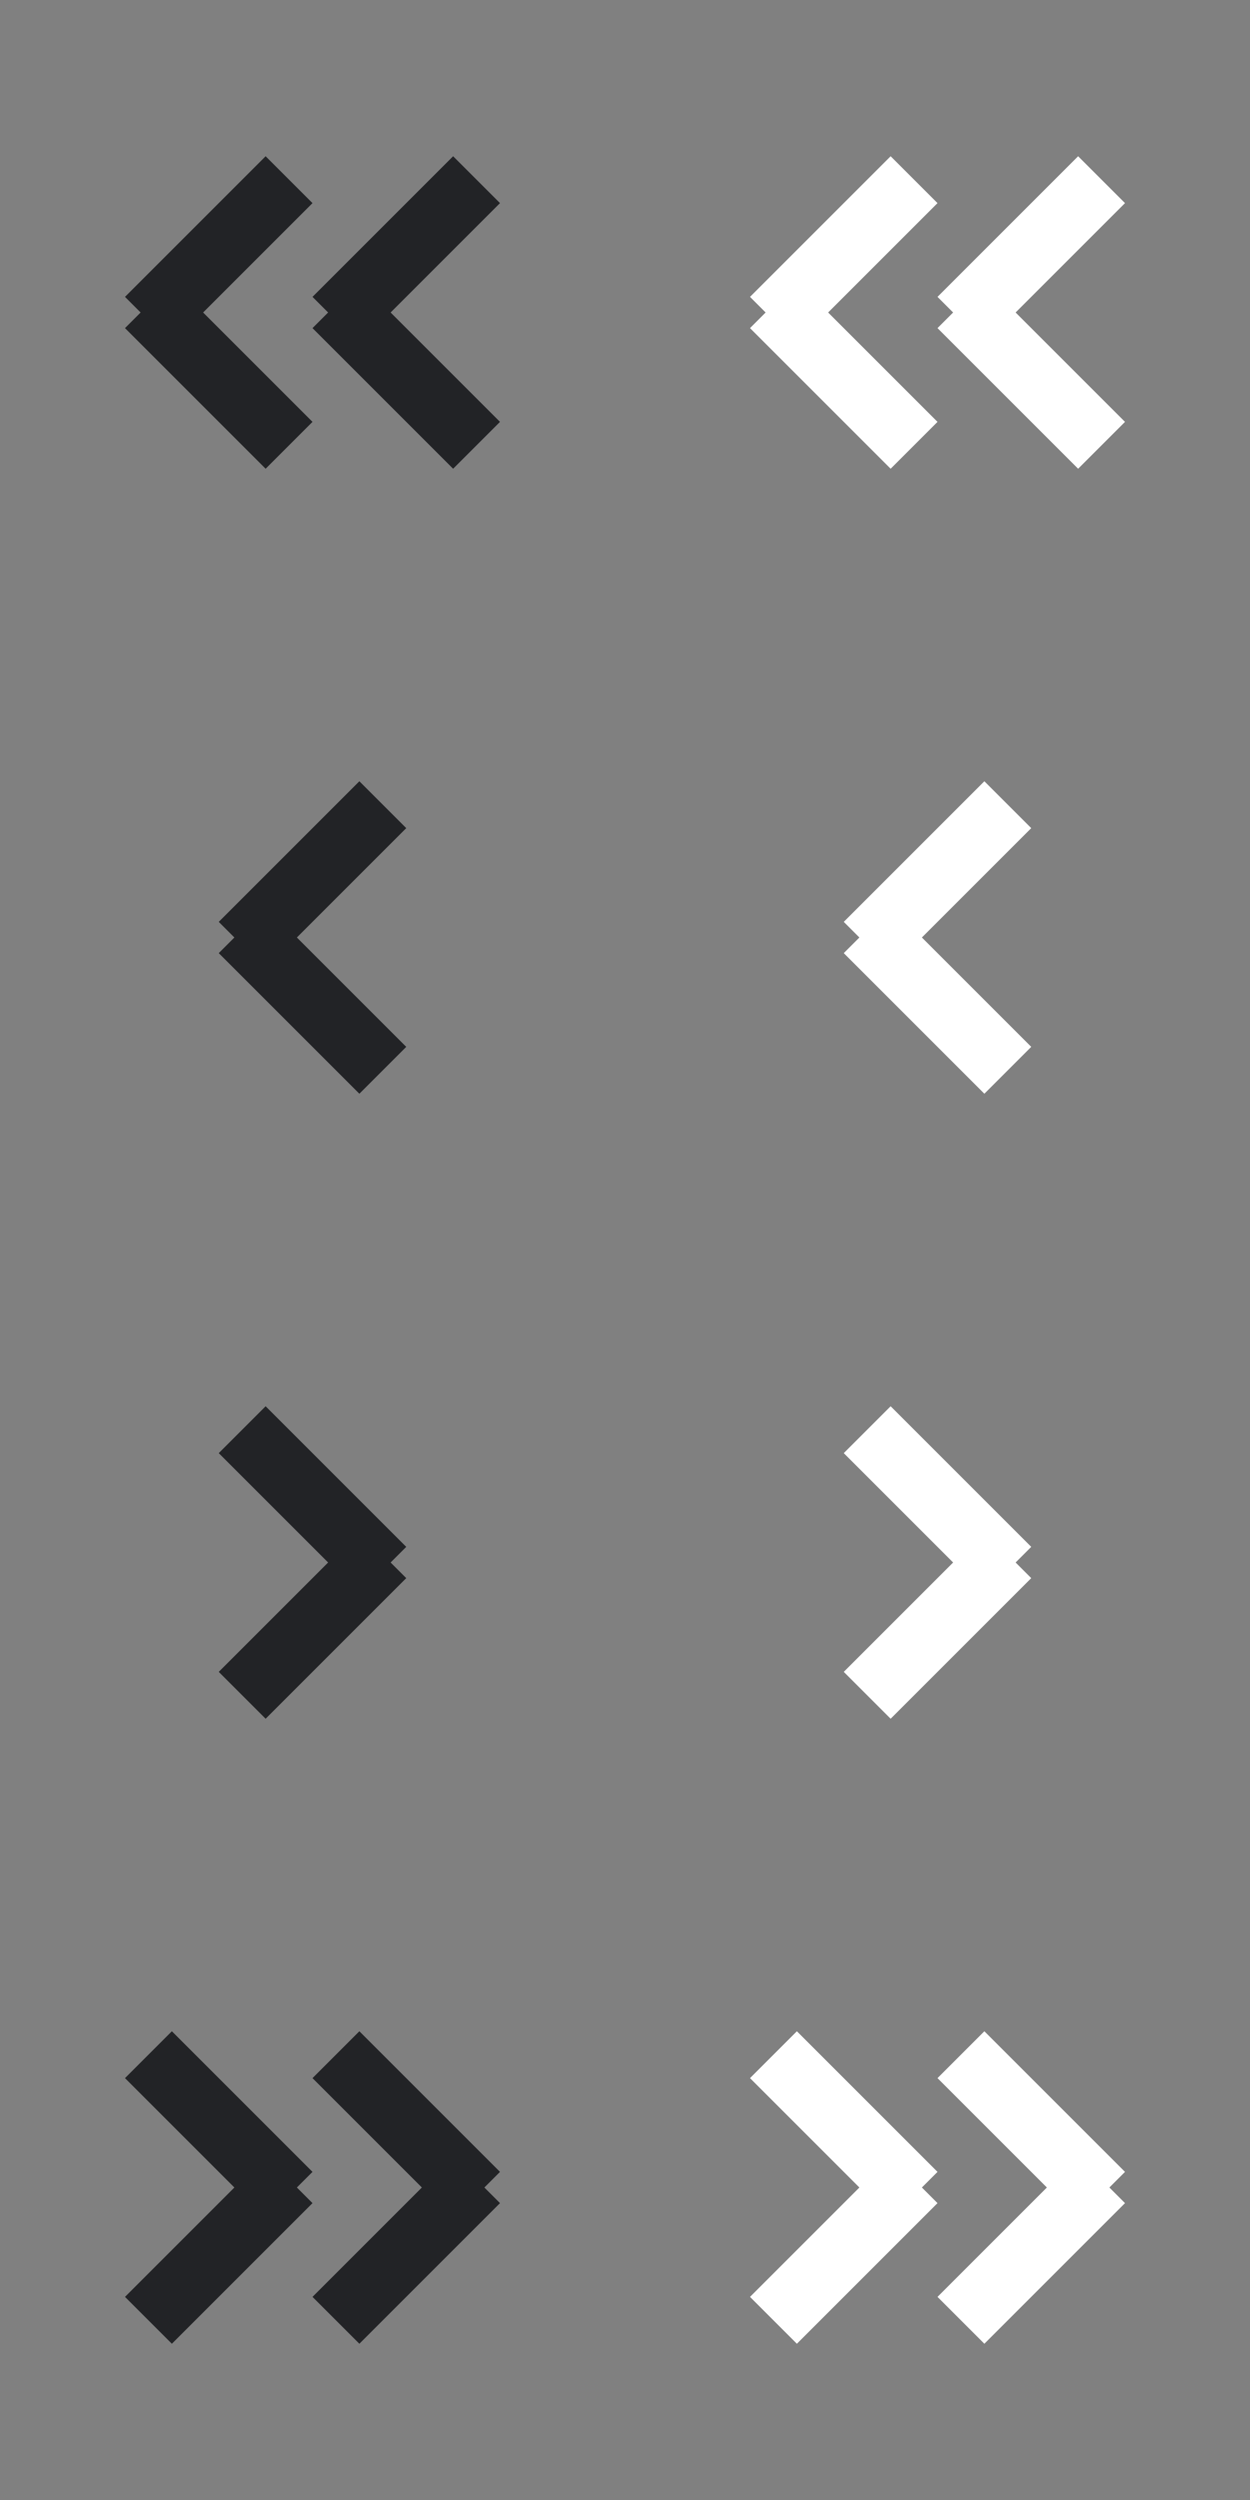 <svg xmlns="http://www.w3.org/2000/svg" width="40" height="80" viewBox="0 0 40 80">
  <rect x="0" y="0" width="40" height="80" fill="#808080" stroke="none"/>
  <defs>
    <style>
      .cls-1 {
        fill: #222326;
      }

      .cls-1, .cls-2 {
        fill-rule: evenodd;
      }

      .cls-2 {
        fill: #fff;
      }
    </style>
  </defs>
  <g>
    <path id="Rectangle_6_copy_2" data-name="Rectangle 6 copy 2" class="cls-1" d="M16,13.5L14.5,15,10,10.5l0.5-.5L10,9.5,14.5,5,16,6.5,12.5,10Z"/>
    <path id="Rectangle_6_copy_3" data-name="Rectangle 6 copy 3" class="cls-1" d="M10,13.5L8.5,15,4,10.5,4.5,10,4,9.5,8.5,5,10,6.5,6.5,10Z"/>
  </g>
  <path id="Rectangle_6_copy" data-name="Rectangle 6 copy" class="cls-1" d="M13,33.5L11.5,35,7,30.5,7.5,30,7,29.5,11.5,25,13,26.5,9.5,30Z"/>
  <path id="Rectangle_6_copy_4" data-name="Rectangle 6 copy 4" class="cls-1" d="M13,50.5L8.5,55,7,53.5,10.5,50,7,46.5,8.5,45,13,49.5l-0.5.5Z"/>
  <g>
    <path id="Rectangle_6_copy_4-2" data-name="Rectangle 6 copy 4" class="cls-1" d="M10,70.5L5.5,75,4,73.5,7.5,70,4,66.5,5.5,65,10,69.5,9.5,70Z"/>
    <path id="Rectangle_6_copy_4-3" data-name="Rectangle 6 copy 4" class="cls-1" d="M16,70.5L11.5,75,10,73.5,13.5,70,10,66.5,11.5,65,16,69.5l-0.5.5Z"/>
  </g>
  <g>
    <path id="Rectangle_6_copy_2-2" data-name="Rectangle 6 copy 2" class="cls-2" d="M36,13.5L34.5,15,30,10.5l0.5-.5L30,9.5,34.5,5,36,6.5,32.5,10Z"/>
    <path id="Rectangle_6_copy_3-2" data-name="Rectangle 6 copy 3" class="cls-2" d="M30,13.5L28.5,15,24,10.5l0.5-.5L24,9.5,28.5,5,30,6.5,26.5,10Z"/>
  </g>
  <path id="Rectangle_6_copy-2" data-name="Rectangle 6 copy" class="cls-2" d="M33,33.5L31.5,35,27,30.5l0.5-.5L27,29.5,31.5,25,33,26.5,29.5,30Z"/>
  <path id="Rectangle_6_copy_4-4" data-name="Rectangle 6 copy 4" class="cls-2" d="M33,50.5L28.5,55,27,53.5,30.5,50,27,46.5,28.5,45,33,49.5l-0.5.5Z"/>
  <g>
    <path id="Rectangle_6_copy_4-5" data-name="Rectangle 6 copy 4" class="cls-2" d="M30,70.5L25.5,75,24,73.5,27.5,70,24,66.5,25.5,65,30,69.5l-0.5.5Z"/>
    <path id="Rectangle_6_copy_4-6" data-name="Rectangle 6 copy 4" class="cls-2" d="M36,70.5L31.5,75,30,73.5,33.5,70,30,66.5,31.5,65,36,69.5l-0.5.5Z"/>
  </g>
</svg>

